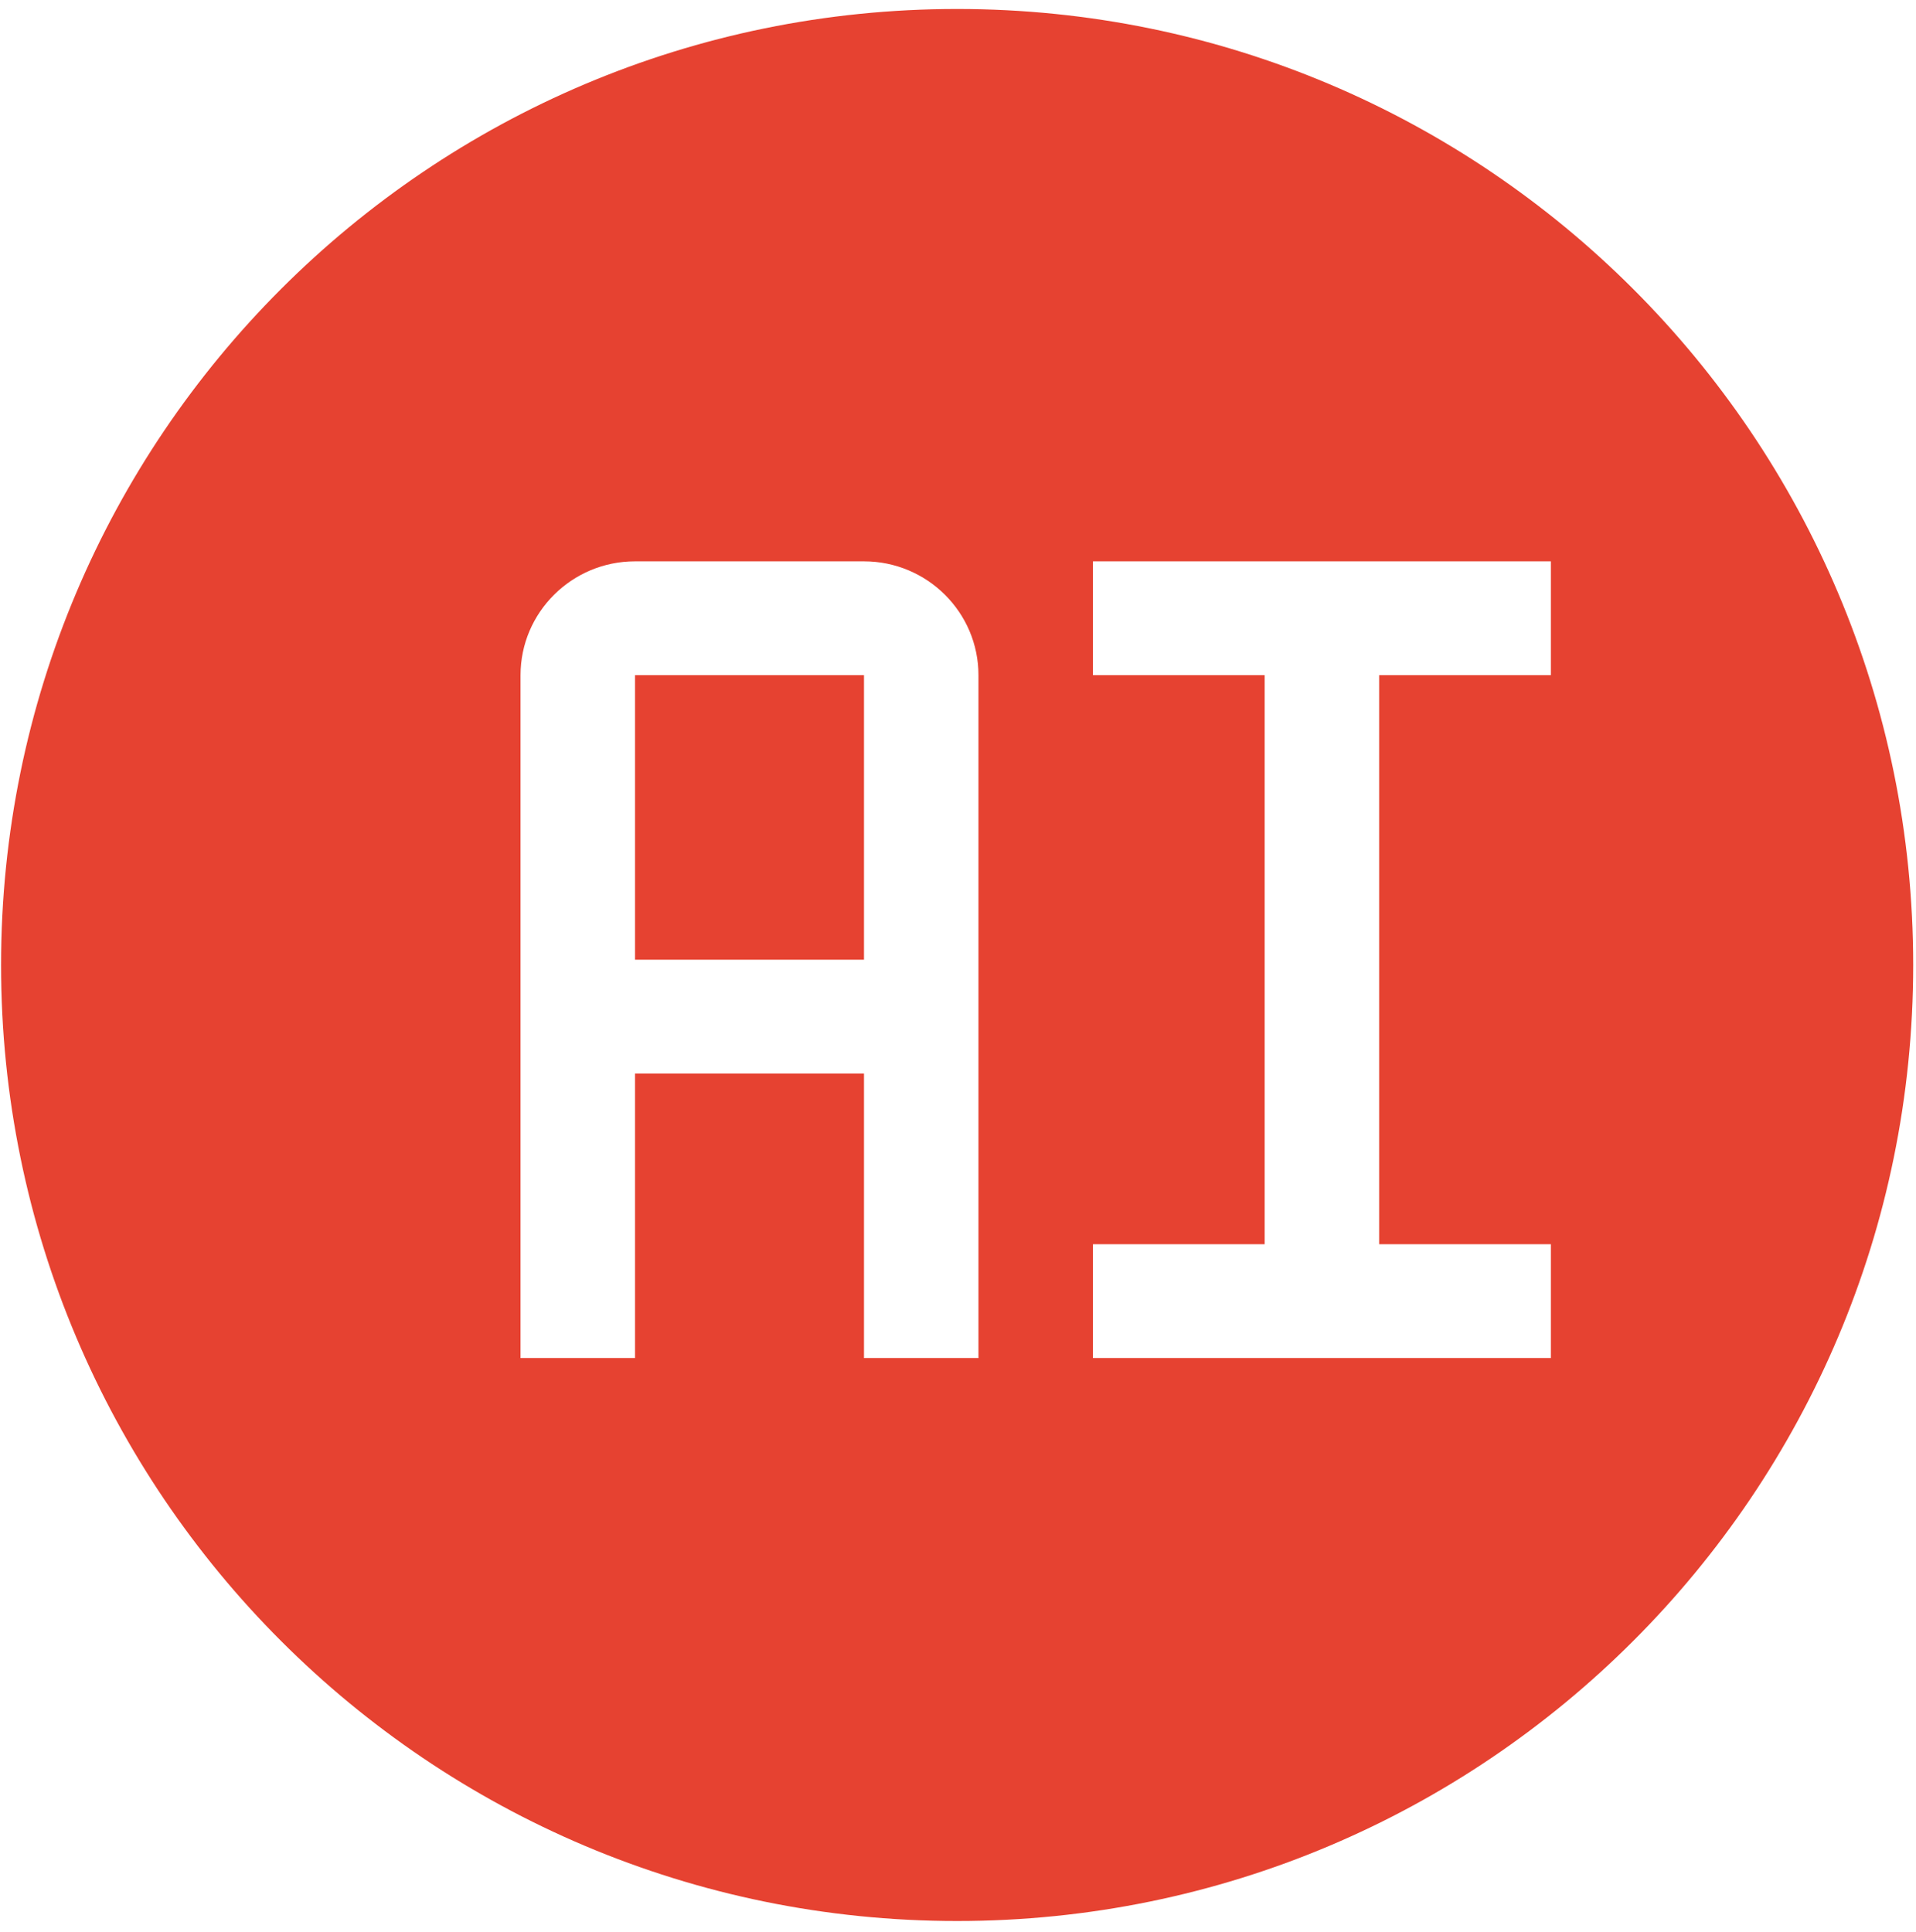 <svg width="121" height="122" viewBox="0 0 121 122" fill="none" xmlns="http://www.w3.org/2000/svg">
<path d="M60.445 0.567C93.791 0.567 120.823 27.599 120.823 60.945C120.823 94.291 93.791 121.323 60.445 121.323C27.099 121.323 0.067 94.291 0.067 60.945C0.067 27.599 27.099 0.567 60.445 0.567ZM40.103 35.452C36.116 35.452 32.873 38.677 32.873 42.641V85.768H40.103V67.798H54.563V85.768H61.792V42.641C61.792 38.677 58.55 35.452 54.563 35.452H40.103ZM69.022 42.641H79.867V78.579H69.022V85.768H97.942V78.579H87.097V42.641H97.942V35.452H69.022V42.641ZM54.563 60.61H40.103V42.641H54.563V60.61Z" fill="#E64231"/>
</svg>
